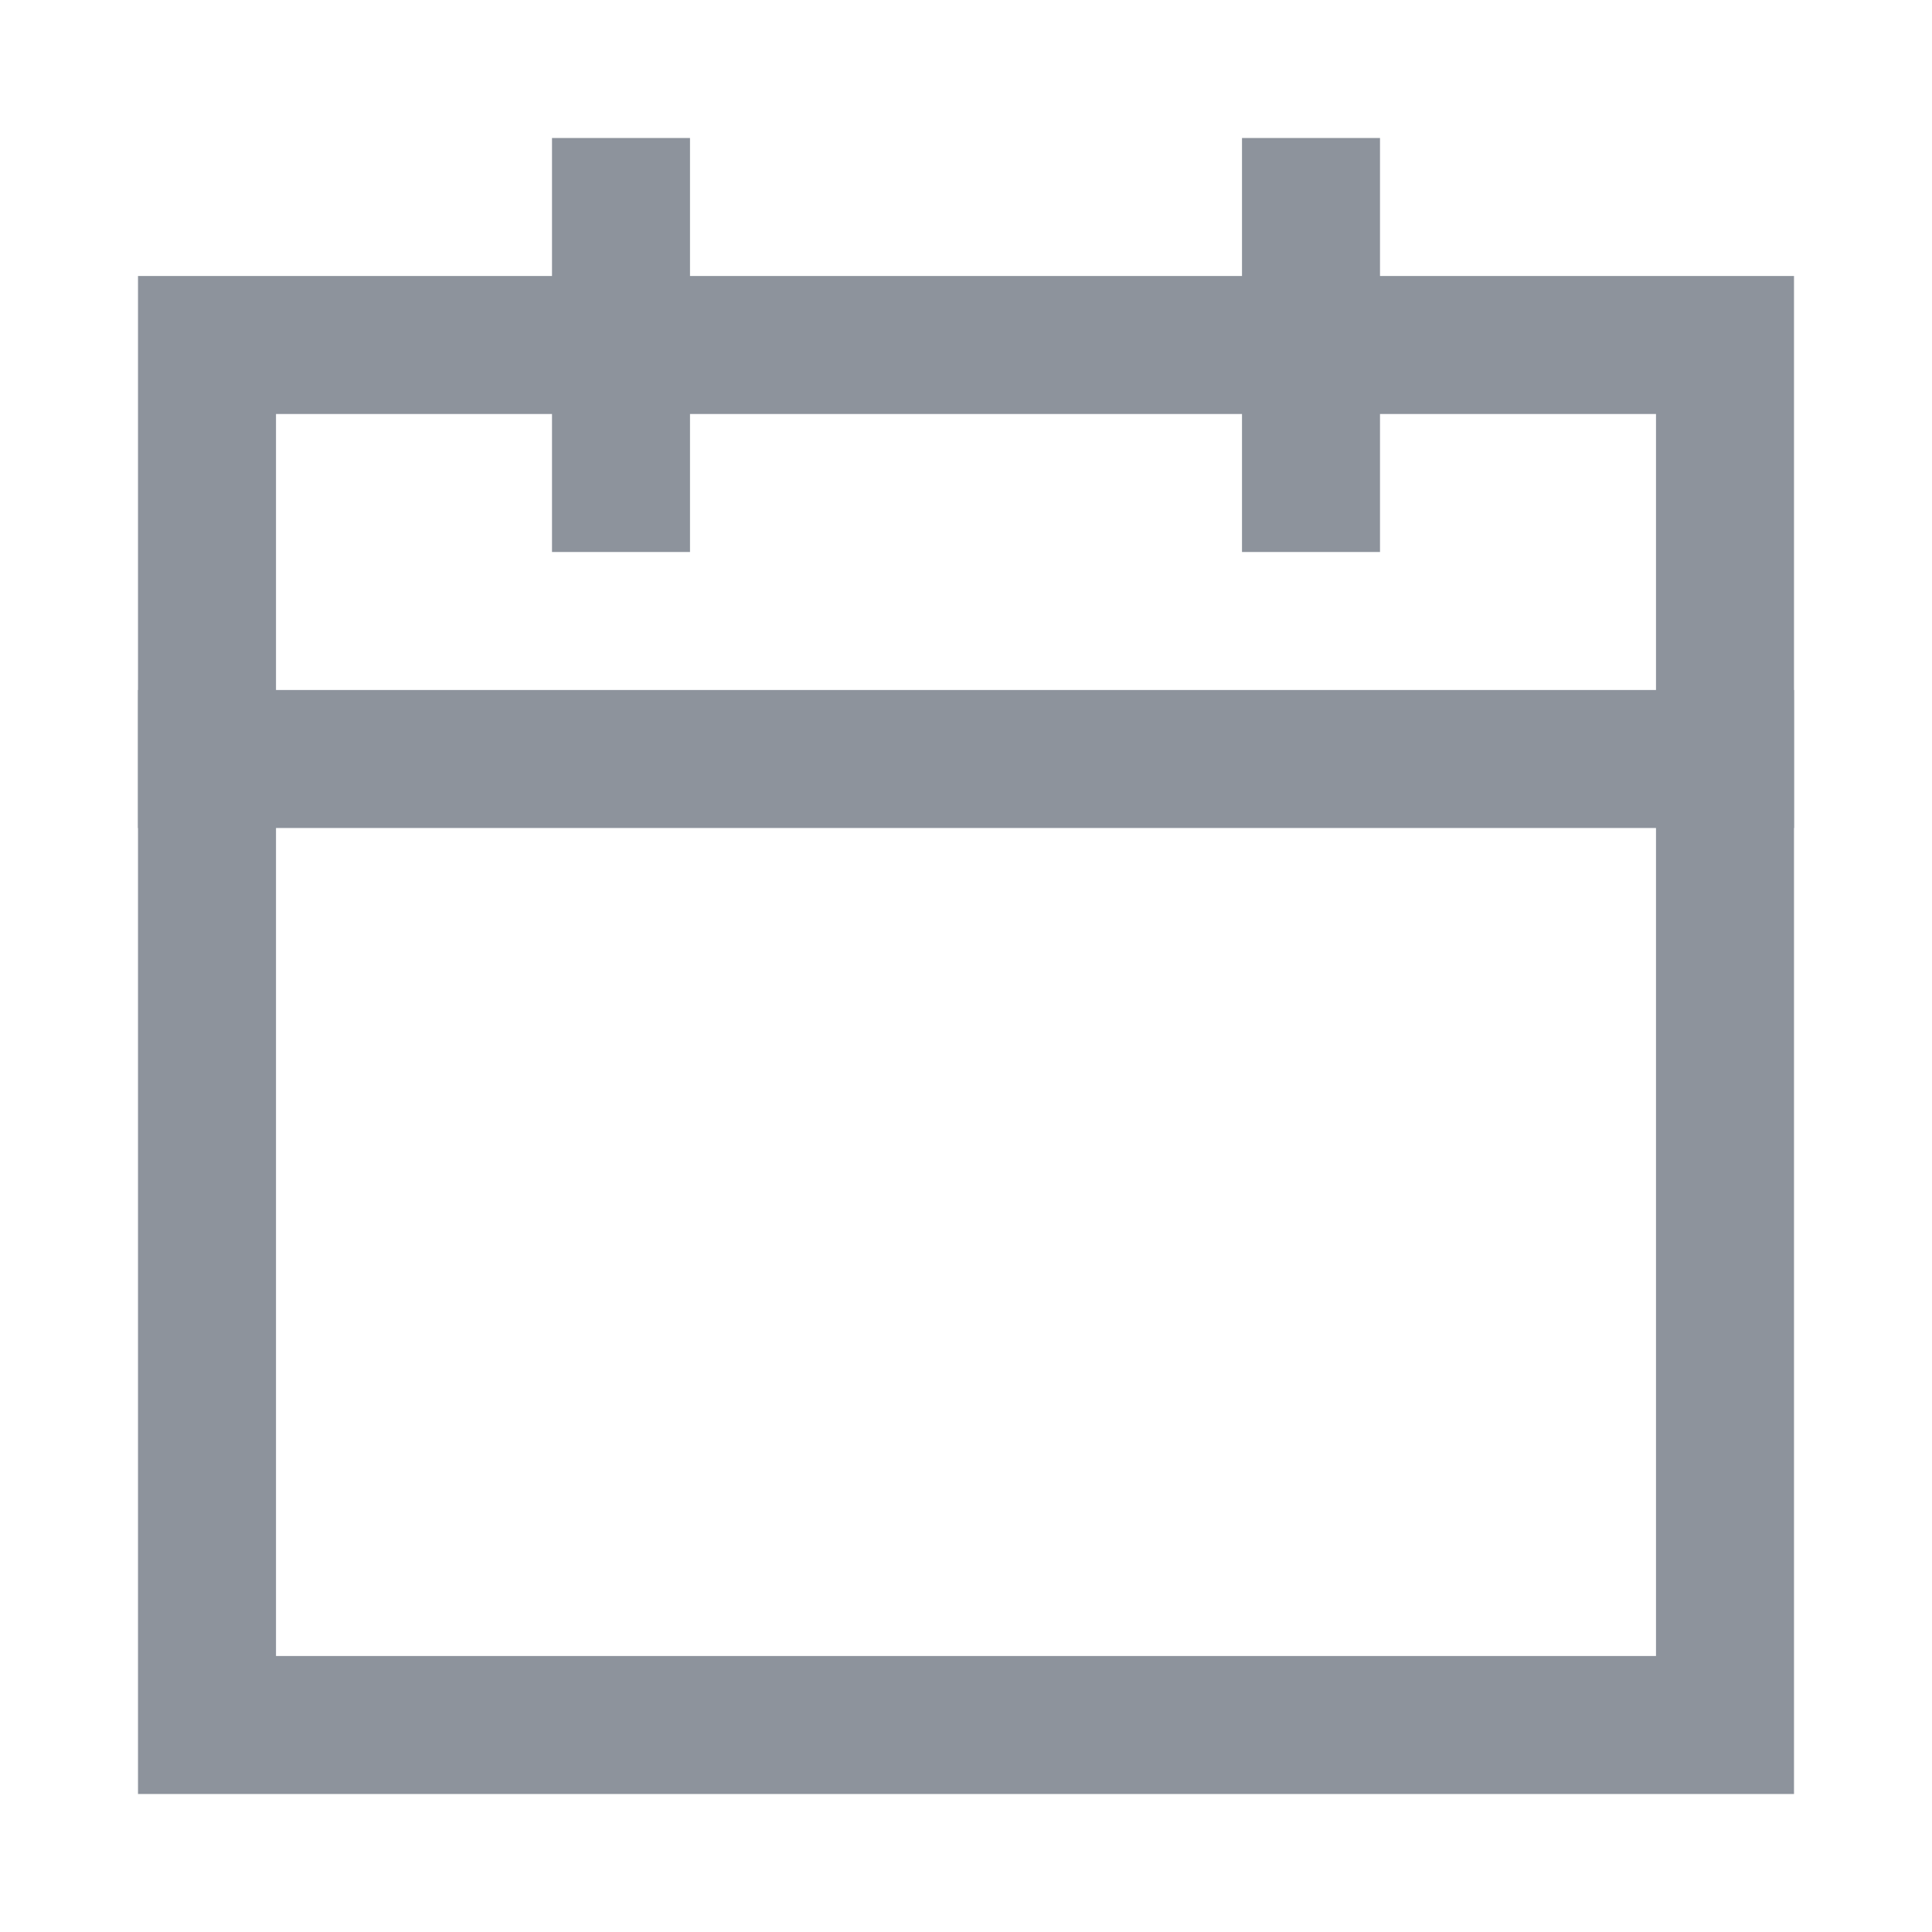 <svg fill="none" height="14" viewBox="0 0 14 14" width="14" xmlns="http://www.w3.org/2000/svg"><g fill="#8d939c"><path clip-rule="evenodd" d="m13 2h-12v11h12zm-1 1h-10v9h10z" fill-rule="evenodd"/><path d="m1 5h12v1h-12z"/><path d="m4 1h1v3h-1z"/><path d="m9 1h1v3h-1z"/></g></svg>